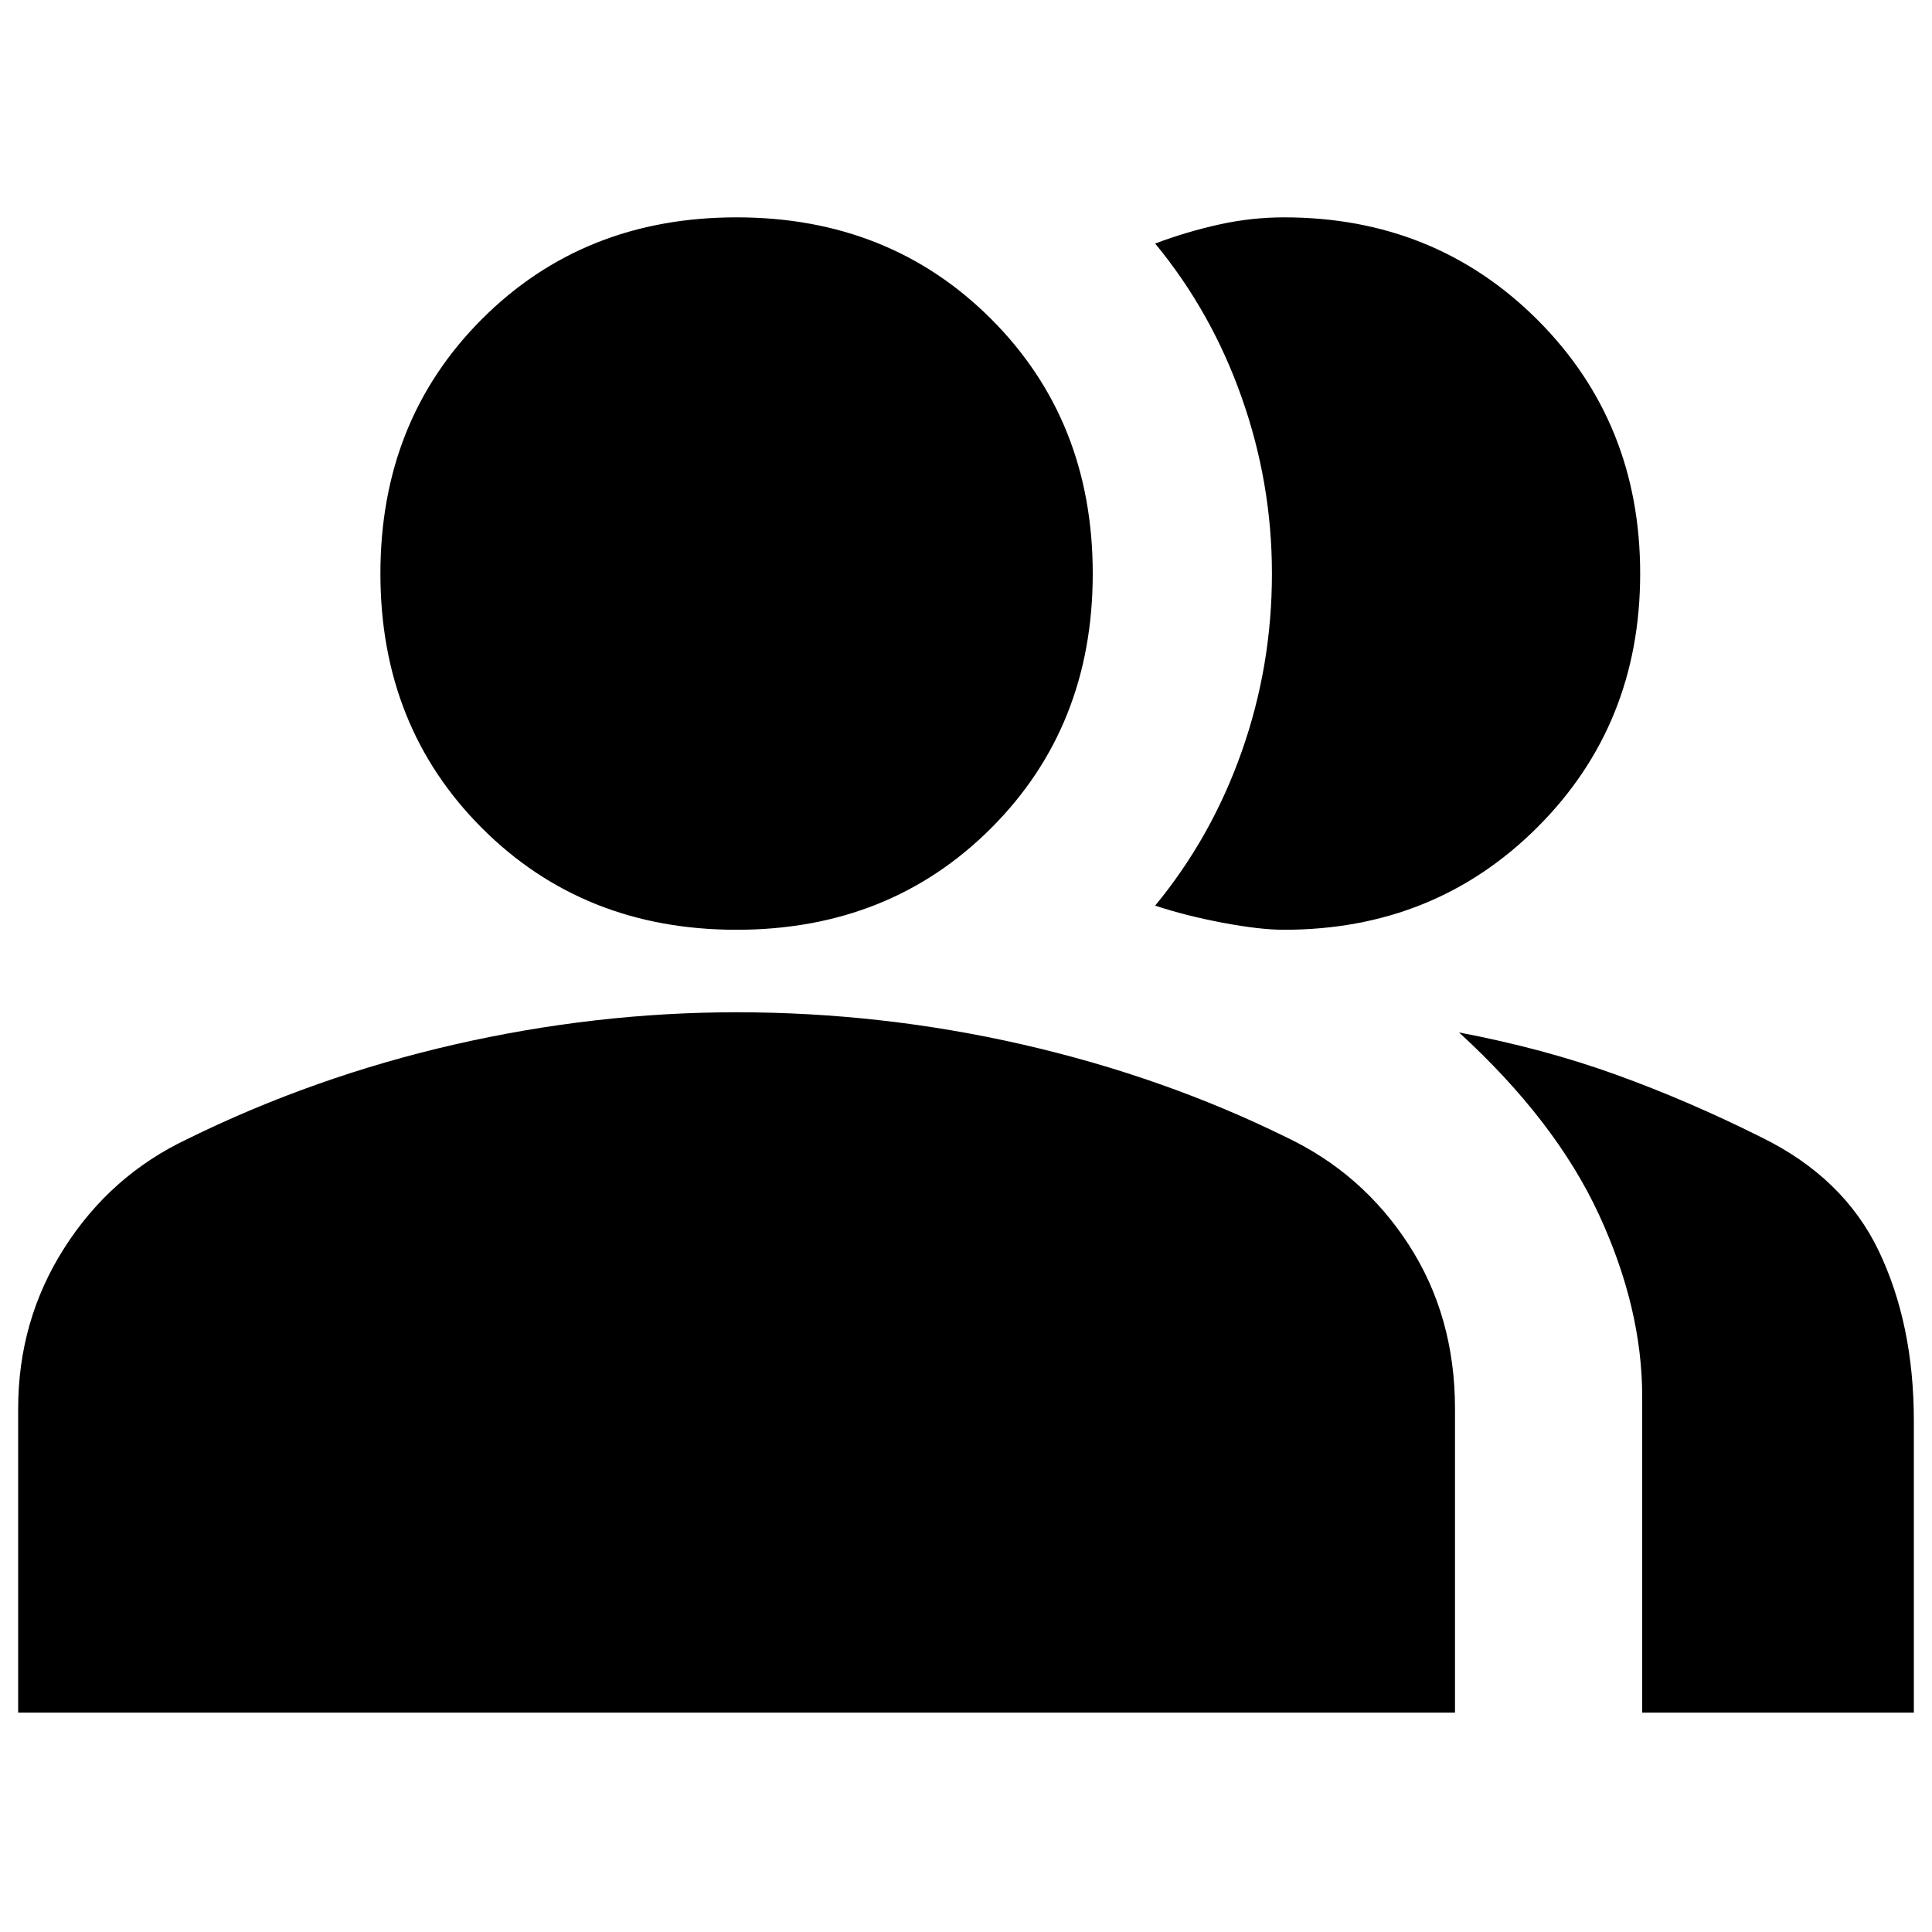 <svg xmlns="http://www.w3.org/2000/svg" height="20" width="20"><path d="M0.188 17.729V14.583Q0.188 13.667 0.667 12.917Q1.146 12.167 1.938 11.792Q3.25 11.146 4.708 10.812Q6.167 10.479 7.625 10.479Q9.125 10.479 10.583 10.812Q12.042 11.146 13.312 11.771Q14.104 12.146 14.583 12.885Q15.062 13.625 15.062 14.583V17.729ZM7.625 9.625Q6.042 9.625 4.99 8.573Q3.938 7.521 3.938 5.938Q3.938 4.354 4.99 3.302Q6.042 2.25 7.625 2.25Q9.208 2.25 10.26 3.302Q11.312 4.354 11.312 5.938Q11.312 7.521 10.26 8.573Q9.208 9.625 7.625 9.625ZM16.979 5.938Q16.979 7.5 15.917 8.562Q14.854 9.625 13.292 9.625Q13.042 9.625 12.656 9.552Q12.271 9.479 11.958 9.375Q12.542 8.667 12.854 7.781Q13.167 6.896 13.167 5.938Q13.167 5 12.854 4.115Q12.542 3.229 11.958 2.521Q12.292 2.396 12.625 2.323Q12.958 2.25 13.292 2.25Q14.854 2.25 15.917 3.312Q16.979 4.375 16.979 5.938ZM17 17.729V14.458Q17 13.542 16.552 12.573Q16.104 11.604 15.104 10.688Q15.979 10.854 16.729 11.125Q17.479 11.396 18.229 11.771Q19.083 12.188 19.448 12.948Q19.812 13.708 19.812 14.708V17.729Z"/></svg>